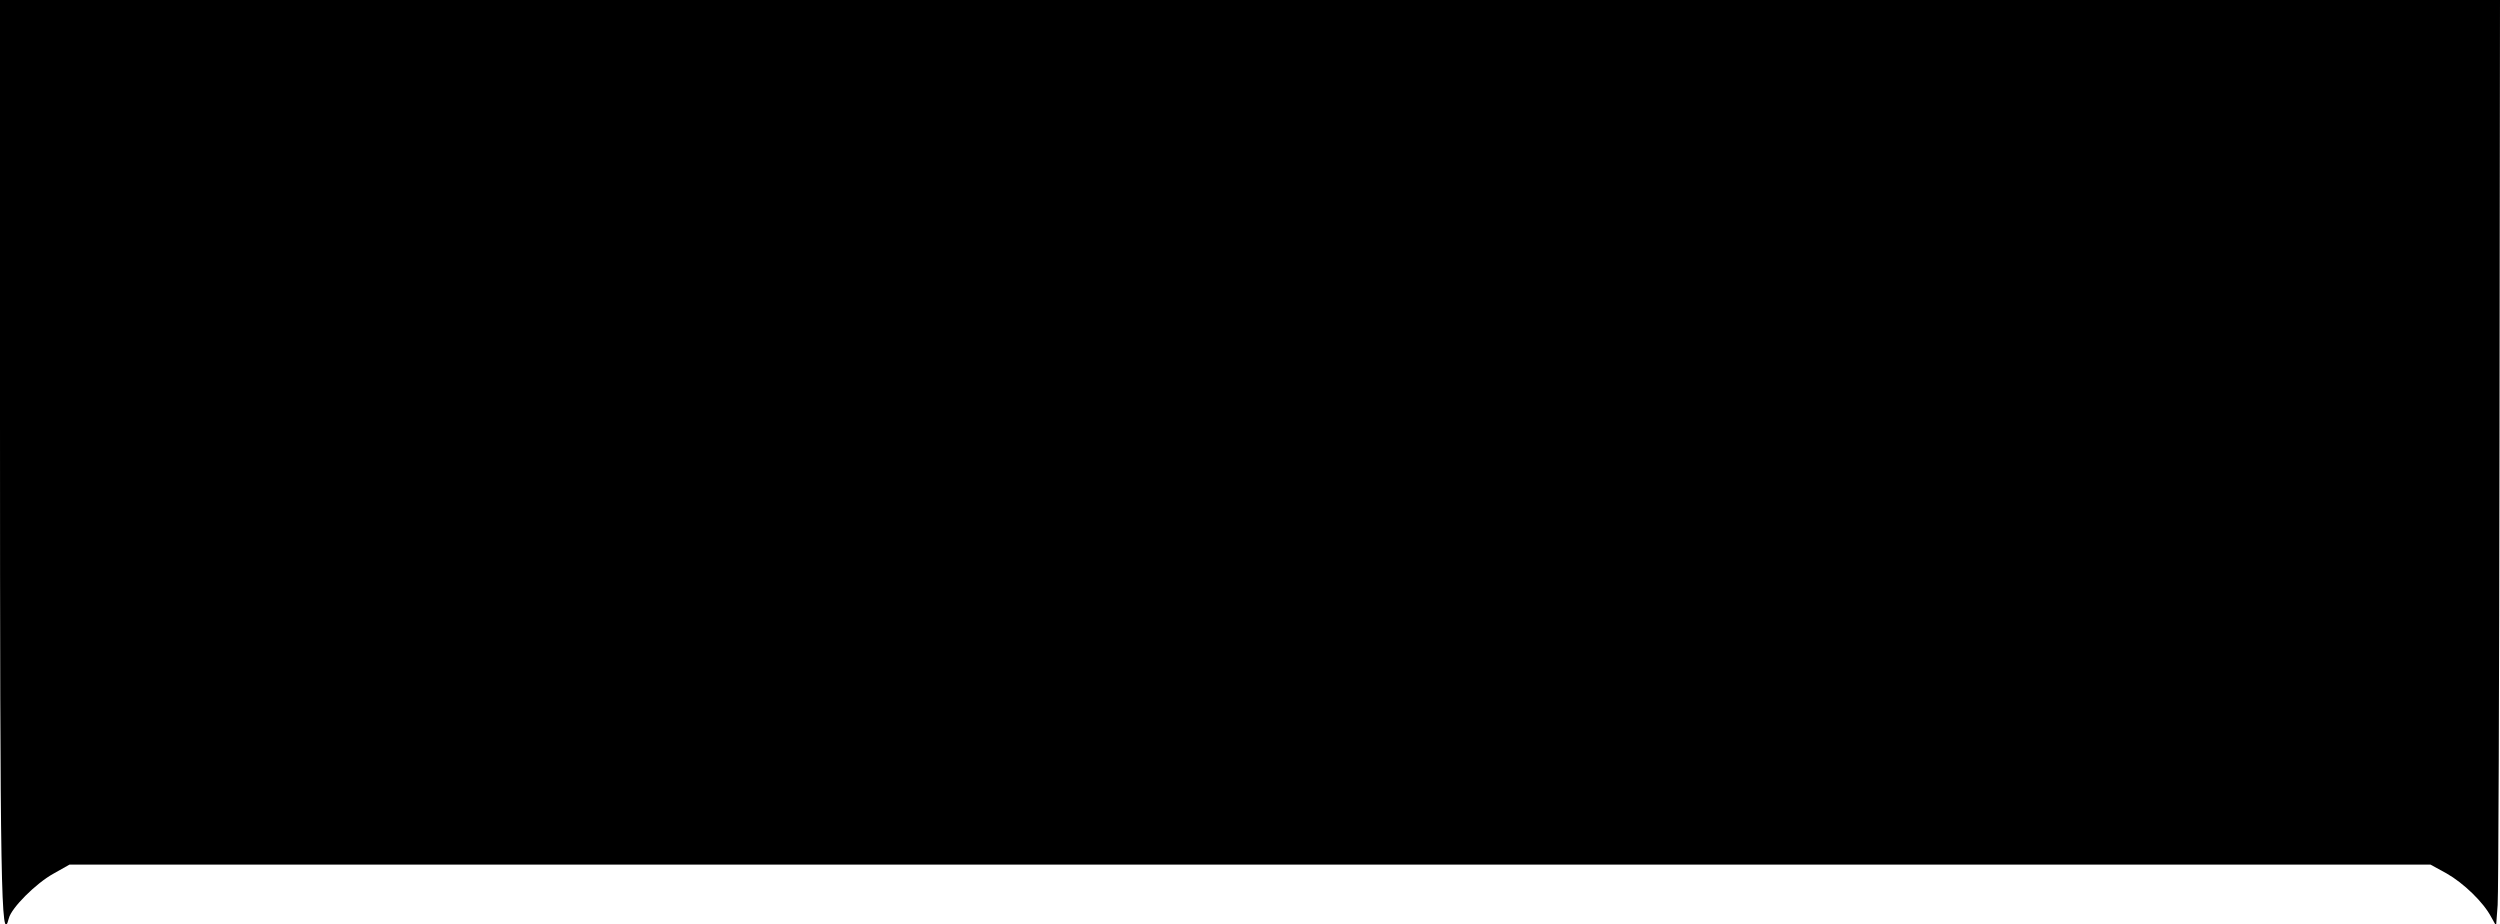 <svg version="1.0" xmlns="http://www.w3.org/2000/svg" width="1280" height="473.333" viewBox="0 0 960 355">
    <path d="M0 160.8c0 179.1.4 203.6 3.4 191.8 1-4 10.4-13.4 17.1-17.1l6.2-3.5h906.6l6.2 3.4c6.5 3.7 14.1 11 17.1 16.7l1.9 3.4.6-8c.3-4.4.6-84.4.7-177.8L960 0H0v160.8z"/>
</svg>
